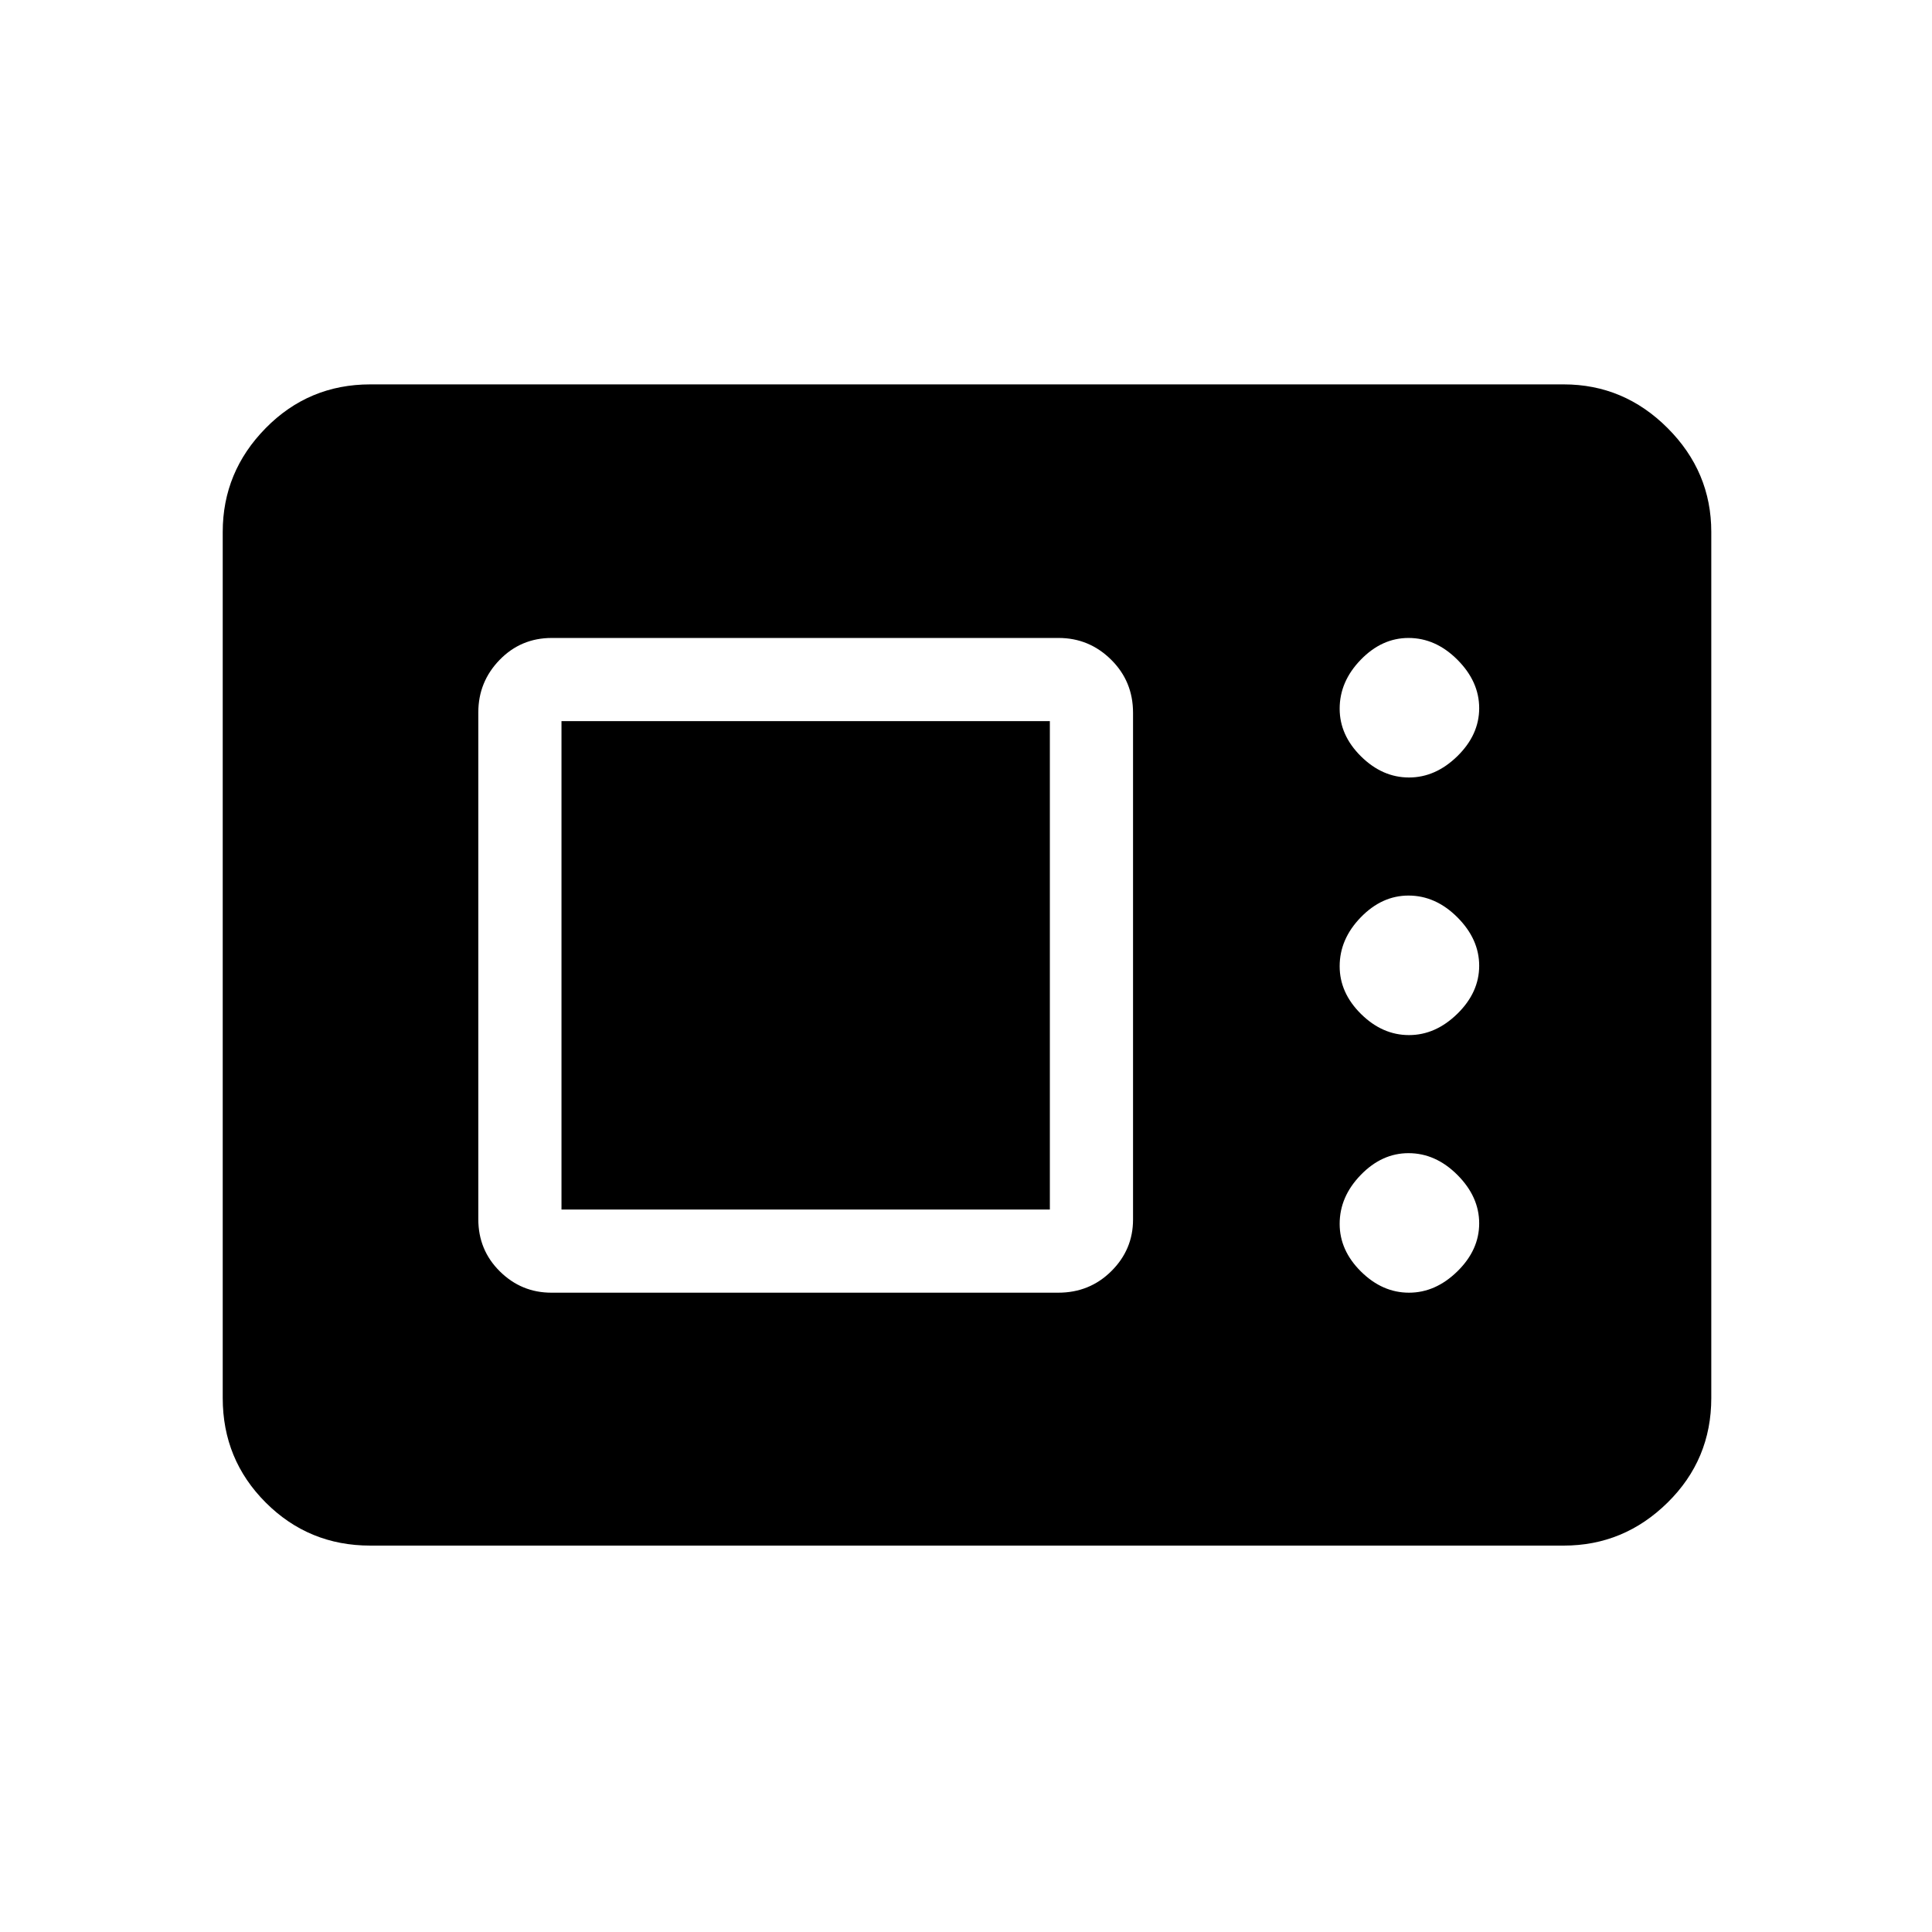 <svg xmlns="http://www.w3.org/2000/svg" height="40" viewBox="0 -960 960 960" width="40"><path d="M184-192q-30.58 0-51.96-21.38-21.37-21.37-21.37-51.95v-430.34q0-29.91 21.37-51.62Q153.42-769 184-769h593q29.92 0 51.62 21.71 21.71 21.71 21.71 51.62v430.34q0 30.58-21.71 51.95Q806.92-192 777-192H184Zm90-125.67h251.83q15.62 0 26.39-10.71Q563-339.08 563-354v-251.83q0-15.62-10.9-26.39Q541.2-643 526-643H274.17q-15.34 0-25.92 10.9-10.58 10.9-10.58 26.1v251.83q0 15.34 10.71 25.92 10.7 10.58 25.62 10.58Zm426.12 0q13.21 0 24.05-10.61Q735-338.9 735-352.12q0-13.21-10.81-24.05Q713.38-387 699.87-387q-13.22 0-23.71 10.81t-10.49 24.32q0 13.22 10.61 23.71 10.62 10.49 23.84 10.49ZM279-359v-242.67h242.67V-359H279Zm421.12-86.67q13.21 0 24.05-10.61Q735-466.9 735-480.12q0-13.21-10.81-24.05Q713.38-515 699.87-515q-13.22 0-23.71 10.81t-10.49 24.32q0 13.22 10.61 23.71 10.62 10.49 23.84 10.49Zm0-128q13.21 0 24.05-10.61Q735-594.9 735-608.12q0-13.21-10.81-24.05Q713.38-643 699.87-643q-13.22 0-23.71 10.81t-10.49 24.32q0 13.22 10.61 23.71 10.62 10.49 23.84 10.49Z"/></svg>